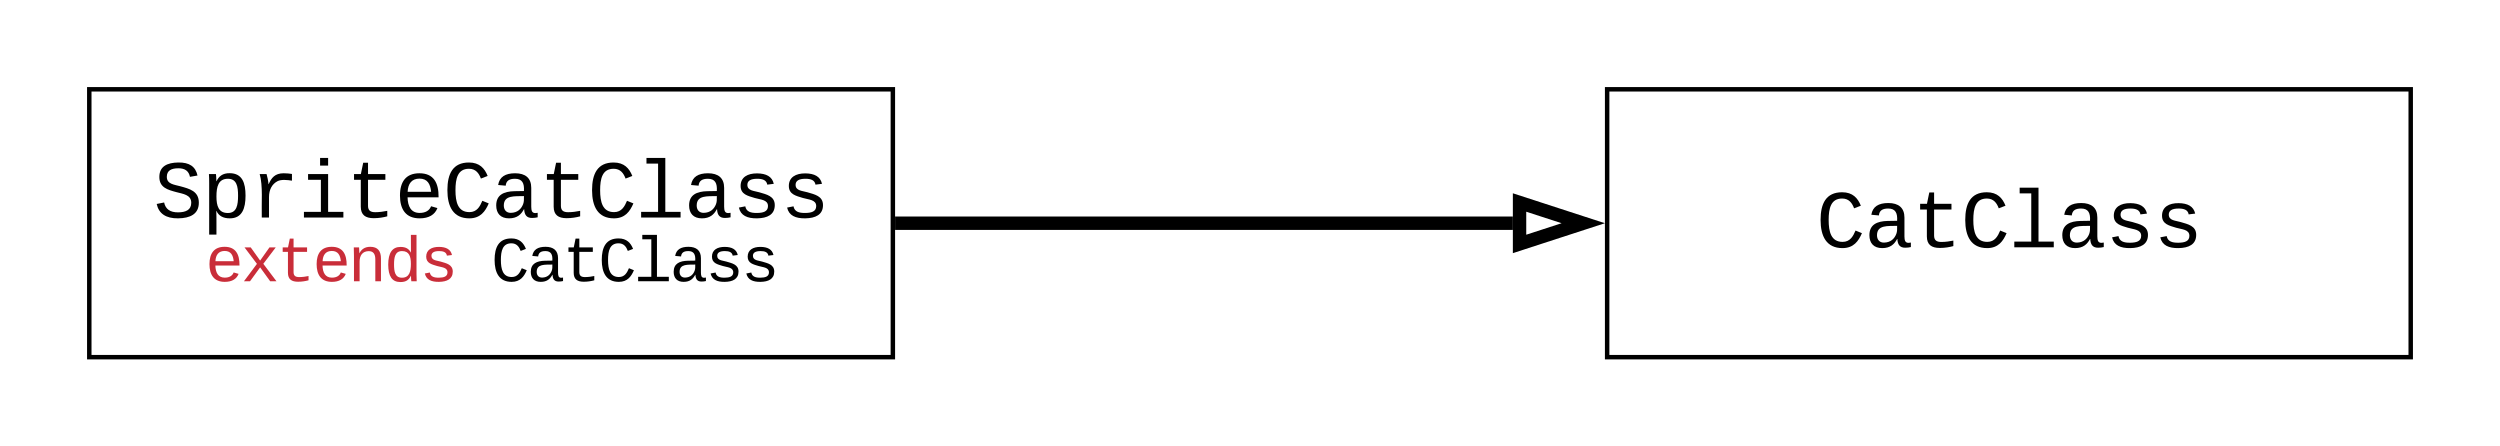 <svg xmlns="http://www.w3.org/2000/svg" xmlns:xlink="http://www.w3.org/1999/xlink" xmlns:lucid="lucid" width="560" height="100"><g transform="translate(-440 -200)" lucid:page-tab-id="0_0"><path d="M0 0h1870.4v1323.2H0z" fill="#fff"/><path d="M640.5 250h138.38" stroke="#000" stroke-width="3" fill="none"/><path d="M640.5 251.5h-.5v-3h.5z"/><path d="M794.65 250l-14.27 4.64v-9.28z" stroke="#000" stroke-width="3" fill="#fff"/><path d="M460 220h180v60H460z" stroke="#000" fill="#fff"/><use xlink:href="#a" transform="matrix(1,0,0,1,465,225) translate(9.388 23.73)"/><use xlink:href="#b" transform="matrix(1,0,0,1,465,225) translate(20.99 37.997)"/><use xlink:href="#c" transform="matrix(1,0,0,1,465,225) translate(85 37.997)"/><path d="M800 220h180v60H800z" stroke="#000" fill="#fff"/><g><use xlink:href="#d" transform="matrix(1,0,0,1,805,225) translate(41.793 30.396)"/></g><defs><path d="M614-1226c-167 1-283 53-283 213 0 183 186 193 334 234 230 63 463 120 463 409 0 286-219 387-518 390C309 23 131-98 79-338l185-37c34 165 149 248 351 246 184-2 324-58 324-238 0-203-207-221-372-266-210-57-422-111-422-377 0-267 201-356 470-360 279-5 430 101 480 324l-188 33c-28-141-121-215-293-213" id="e"/><path d="M698-1104c312 3 392 244 392 558 0 315-82 566-392 566-169 0-277-65-331-184h-5c8 188 2 394 4 589H185V-858c0-76-1-156-6-224h175c6 52 9 120 10 178h4c58-122 150-202 330-200zm-49 991c225 0 255-203 255-433 0-225-32-419-253-419-236 0-285 192-285 441 0 237 53 411 283 411" id="f"/><path d="M839-1102c70 0 148 7 206 17v167c-112-18-268-36-363 15-129 69-208 203-208 395V0H294c-10-367 32-789-52-1082h171c21 75 41 161 48 250h5c67-152 152-270 373-270" id="g"/><path d="M745-142h380V0H143v-142h422v-798H246v-142h499v940zM545-1292v-192h200v192H545" id="h"/><path d="M682 16c-209 0-323-80-324-285v-671H190v-142h170l58-282h120v282h432v142H538v652c2 114 60 155 182 155 106 0 209-16 297-34v137C921-4 806 16 682 16" id="i"/><path d="M617-1102c355 0 481 238 477 599H322c5 222 84 388 301 388 144 0 244-59 284-166l158 45C1002-72 854 20 623 20c-342 0-490-220-490-568 0-346 151-554 484-554zm291 461c-18-192-90-328-289-328-194 0-287 128-295 328h584" id="j"/><path d="M650-1214c-281 0-336 244-336 533 0 295 60 546 347 546 188 0 263-142 322-282l159 65C1058-155 935 20 659 20c-401 0-546-295-546-701 0-407 135-689 536-689 264 0 391 146 466 335l-168 65c-47-129-127-244-297-244" id="k"/><path d="M1000-272c3 95 12 159 101 161 21 0 41-3 59-7V-6c-44 10-86 16-139 16-141 2-191-84-197-217h-6C748-76 648 20 446 20c-207 0-318-120-318-322 0-266 194-348 454-354l236-4c12-191-40-305-222-305-140 0-220 47-232 172l-188-17c33-204 181-292 423-292 255 0 401 118 401 364v466zm-683-27c0 109 63 184 175 182 166-3 259-96 306-217 24-65 20-120 20-200-232 7-501-28-501 235" id="l"/><path d="M736-142h380V0H134v-142h422v-1200H267v-142h469v1342" id="m"/><path d="M873-819c-18-114-119-146-250-146-163 0-245 50-245 151 0 151 170 148 294 185 182 54 388 94 388 320 0 240-189 325-439 329-245 4-410-69-454-268l159-31c24 133 136 168 295 165 144-2 270-31 270-171 0-164-195-160-331-202-167-52-350-87-350-299 0-218 173-315 413-313 220 2 373 77 412 260" id="n"/><g id="a"><use transform="matrix(0.009,0,0,0.009,0,0)" xlink:href="#e"/><use transform="matrix(0.009,0,0,0.009,10.802,0)" xlink:href="#f"/><use transform="matrix(0.009,0,0,0.009,21.604,0)" xlink:href="#g"/><use transform="matrix(0.009,0,0,0.009,32.405,0)" xlink:href="#h"/><use transform="matrix(0.009,0,0,0.009,43.207,0)" xlink:href="#i"/><use transform="matrix(0.009,0,0,0.009,54.009,0)" xlink:href="#j"/><use transform="matrix(0.009,0,0,0.009,64.811,0)" xlink:href="#k"/><use transform="matrix(0.009,0,0,0.009,75.612,0)" xlink:href="#l"/><use transform="matrix(0.009,0,0,0.009,86.414,0)" xlink:href="#i"/><use transform="matrix(0.009,0,0,0.009,97.216,0)" xlink:href="#k"/><use transform="matrix(0.009,0,0,0.009,108.018,0)" xlink:href="#m"/><use transform="matrix(0.009,0,0,0.009,118.819,0)" xlink:href="#l"/><use transform="matrix(0.009,0,0,0.009,129.621,0)" xlink:href="#n"/><use transform="matrix(0.009,0,0,0.009,140.423,0)" xlink:href="#n"/></g><path fill="#c92d39" d="M617-1102c355 0 481 238 477 599H322c5 222 84 388 301 388 144 0 244-59 284-166l158 45C1002-72 854 20 623 20c-342 0-490-220-490-568 0-346 151-554 484-554zm291 461c-18-192-90-328-289-328-194 0-287 128-295 328h584" id="o"/><path fill="#c92d39" d="M932 0L611-444 288 0H94l415-556-397-526h199l300 421 298-421h201L713-558 1133 0H932" id="p"/><path fill="#c92d39" d="M682 16c-209 0-323-80-324-285v-671H190v-142h170l58-282h120v282h432v142H538v652c2 114 60 155 182 155 106 0 209-16 297-34v137C921-4 806 16 682 16" id="q"/><path fill="#c92d39" d="M706-1102c241 0 344 136 343 381V0H868v-695c1-168-57-273-220-268-190 6-283 138-283 336V0H185c-3-360 6-732-6-1082h170c4 54 7 126 8 185h3c63-121 164-204 346-205" id="r"/><path fill="#c92d39" d="M865-914c-3-187-2-380-2-570h180v1261c0 76 1 155 6 223H877c-8-49-9-116-10-174h-5C801-44 708 26 530 26c-135 0-234-46-297-139s-95-232-95-419c0-377 131-566 392-566 176 0 271 63 335 184zm-286-51c-222 0-255 197-255 427 0 229 31 425 253 425 237 0 286-195 286-441 0-238-52-411-284-411" id="s"/><path fill="#c92d39" d="M873-819c-18-114-119-146-250-146-163 0-245 50-245 151 0 151 170 148 294 185 182 54 388 94 388 320 0 240-189 325-439 329-245 4-410-69-454-268l159-31c24 133 136 168 295 165 144-2 270-31 270-171 0-164-195-160-331-202-167-52-350-87-350-299 0-218 173-315 413-313 220 2 373 77 412 260" id="t"/><g id="b"><use transform="matrix(0.007,0,0,0.007,0,0)" xlink:href="#o"/><use transform="matrix(0.007,0,0,0.007,8.001,0)" xlink:href="#p"/><use transform="matrix(0.007,0,0,0.007,16.003,0)" xlink:href="#q"/><use transform="matrix(0.007,0,0,0.007,24.004,0)" xlink:href="#o"/><use transform="matrix(0.007,0,0,0.007,32.005,0)" xlink:href="#r"/><use transform="matrix(0.007,0,0,0.007,40.007,0)" xlink:href="#s"/><use transform="matrix(0.007,0,0,0.007,48.008,0)" xlink:href="#t"/></g><g id="c"><use transform="matrix(0.007,0,0,0.007,0,0)" xlink:href="#k"/><use transform="matrix(0.007,0,0,0.007,8.001,0)" xlink:href="#l"/><use transform="matrix(0.007,0,0,0.007,16.003,0)" xlink:href="#i"/><use transform="matrix(0.007,0,0,0.007,24.004,0)" xlink:href="#k"/><use transform="matrix(0.007,0,0,0.007,32.005,0)" xlink:href="#m"/><use transform="matrix(0.007,0,0,0.007,40.007,0)" xlink:href="#l"/><use transform="matrix(0.007,0,0,0.007,48.008,0)" xlink:href="#n"/><use transform="matrix(0.007,0,0,0.007,56.009,0)" xlink:href="#n"/></g><g id="d"><use transform="matrix(0.009,0,0,0.009,0,0)" xlink:href="#k"/><use transform="matrix(0.009,0,0,0.009,10.802,0)" xlink:href="#l"/><use transform="matrix(0.009,0,0,0.009,21.604,0)" xlink:href="#i"/><use transform="matrix(0.009,0,0,0.009,32.405,0)" xlink:href="#k"/><use transform="matrix(0.009,0,0,0.009,43.207,0)" xlink:href="#m"/><use transform="matrix(0.009,0,0,0.009,54.009,0)" xlink:href="#l"/><use transform="matrix(0.009,0,0,0.009,64.811,0)" xlink:href="#n"/><use transform="matrix(0.009,0,0,0.009,75.612,0)" xlink:href="#n"/></g></defs></g></svg>